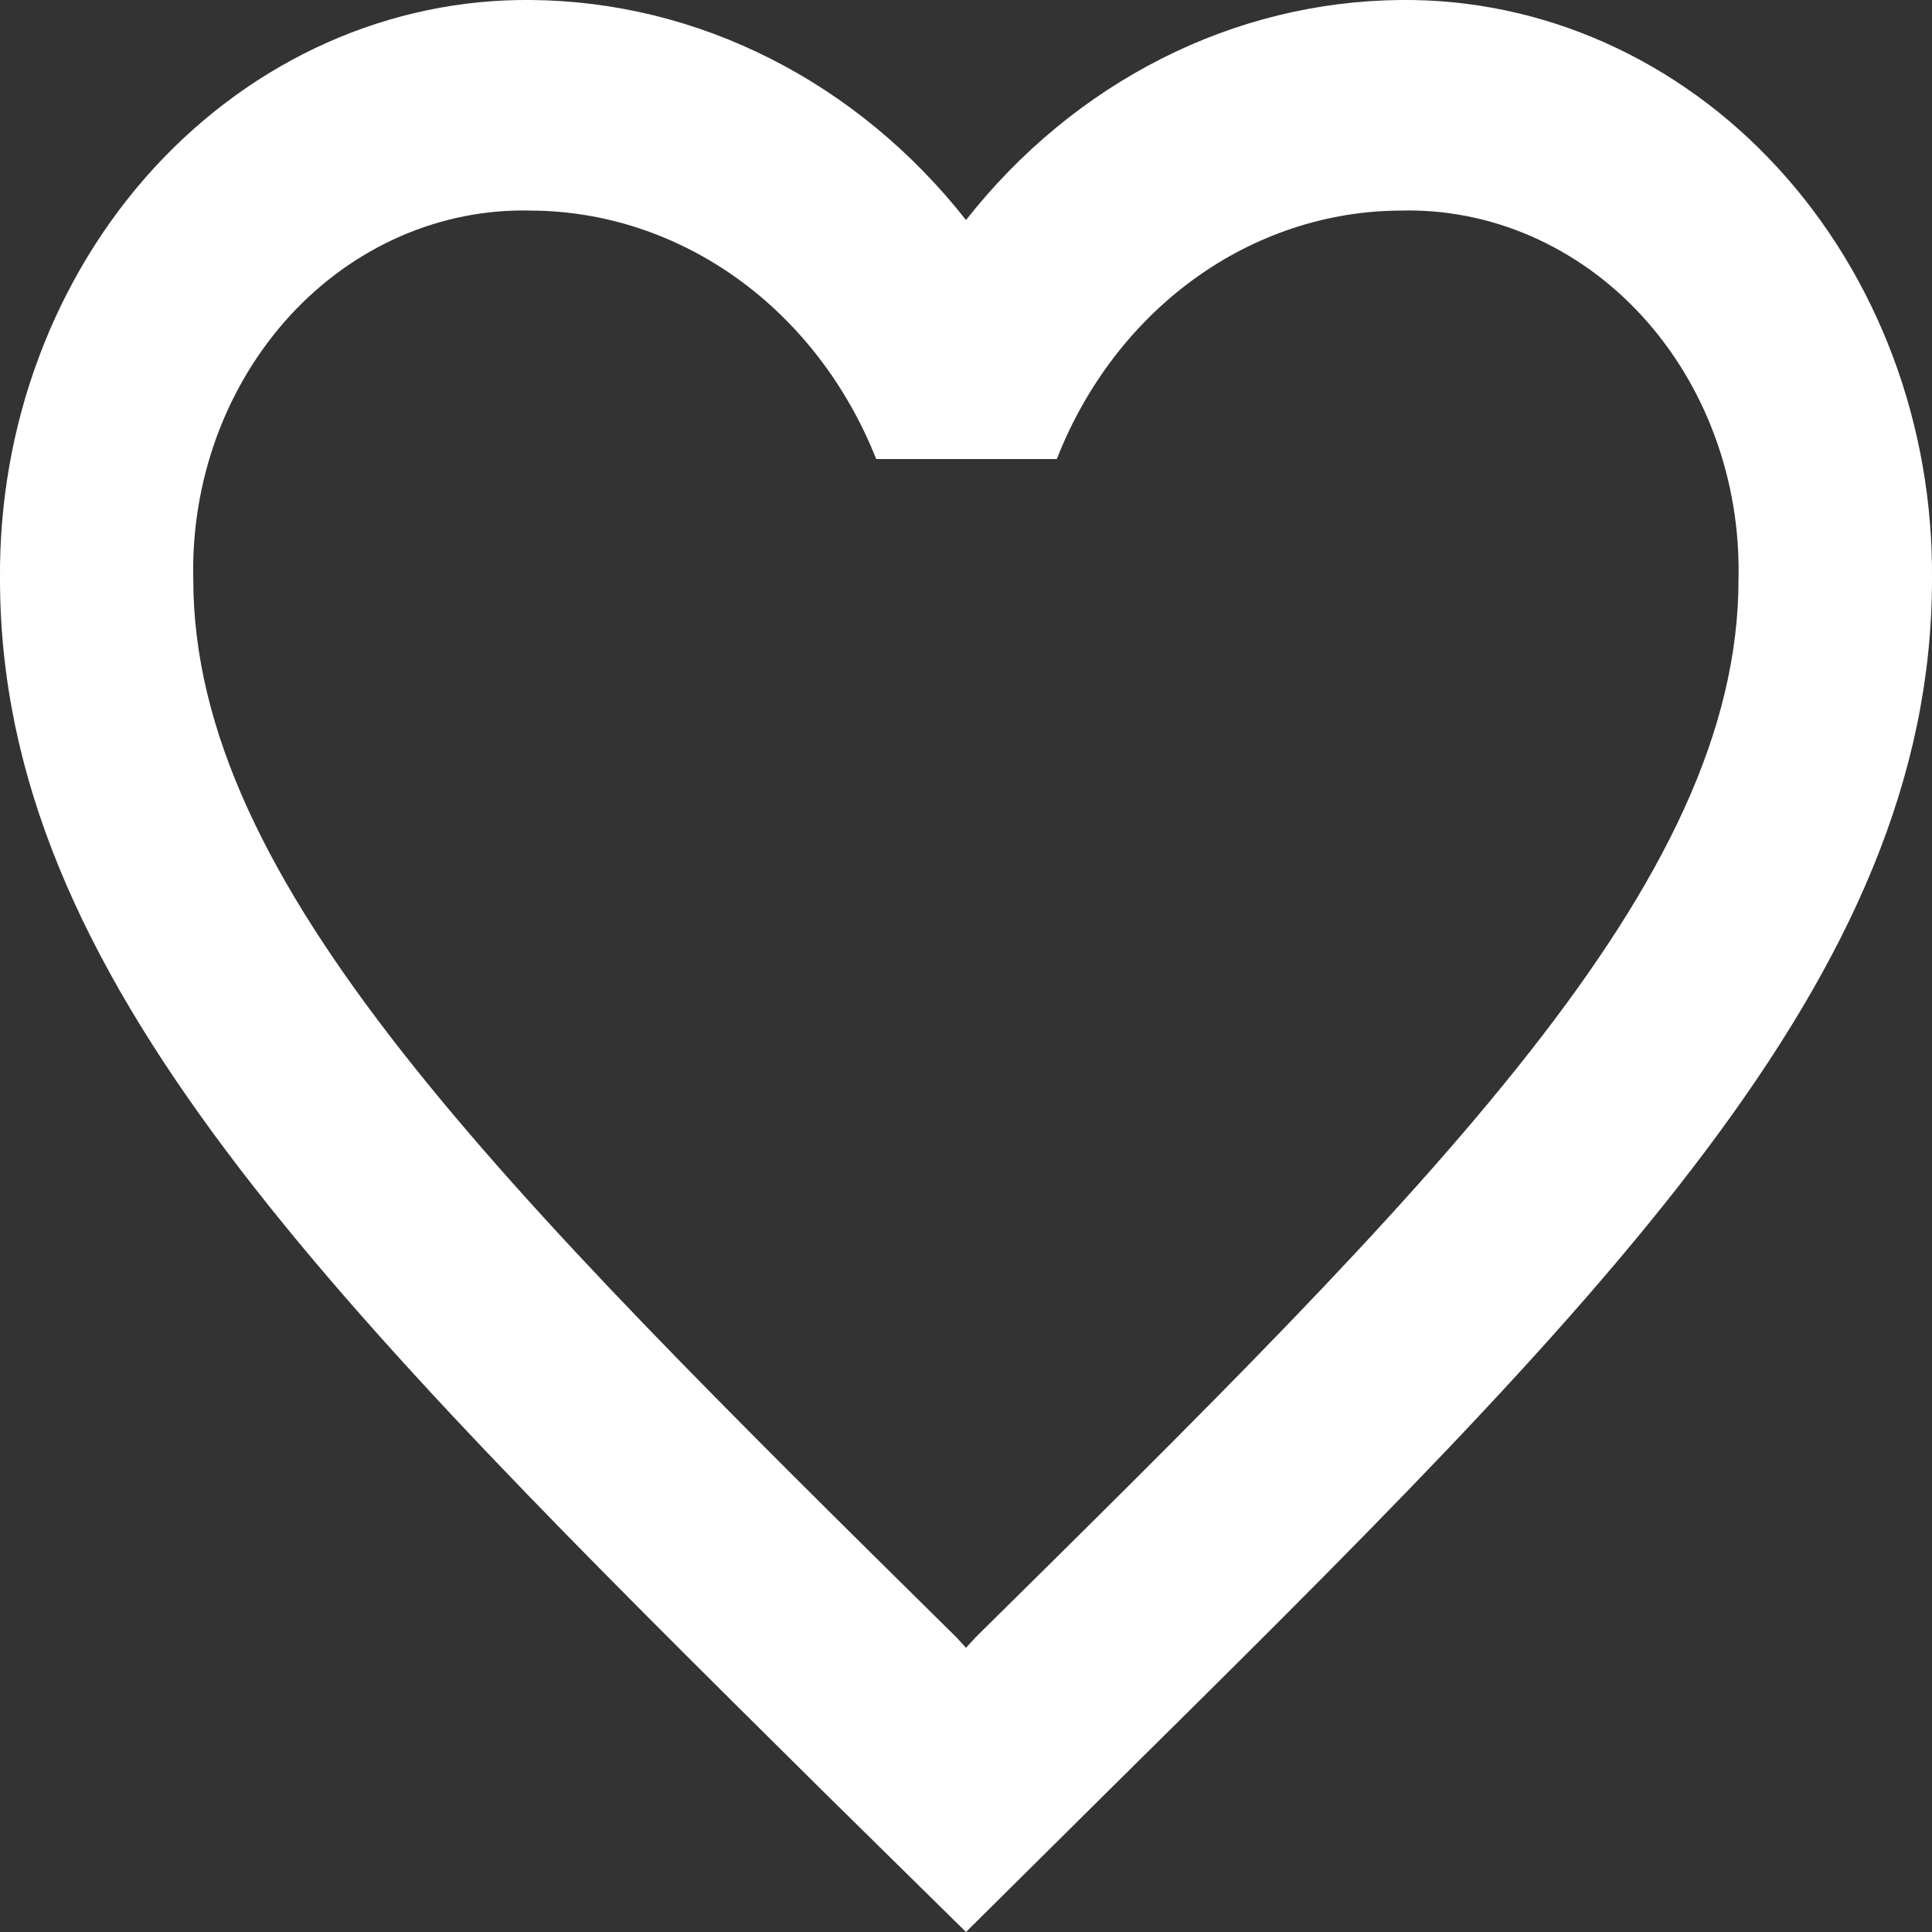 <svg width="27" height="27" viewBox="0 0 27 27" fill="none" xmlns="http://www.w3.org/2000/svg">
<rect x="0" y="0" width="27" height="27" fill="#333333" stroke="none"/>
<path d="M19.575 0C18.419 0.01 17.279 0.289 16.231 0.82C15.184 1.35 14.252 2.119 13.5 3.075C12.748 2.119 11.816 1.35 10.768 0.82C9.72 0.289 8.58 0.01 7.425 0C6.447 -0.01 5.477 0.192 4.572 0.595C3.667 0.998 2.845 1.594 2.153 2.347C1.462 3.101 0.916 3.997 0.546 4.984C0.176 5.97 -0.009 7.027 0 8.093C0 13.655 4.59 18.187 11.542 25.073L13.5 27L15.458 25.058C22.409 18.186 27 13.655 27 8.093C27.009 7.027 26.824 5.97 26.454 4.983C26.084 3.997 25.538 3.1 24.846 2.347C24.155 1.593 23.332 0.998 22.427 0.595C21.522 0.192 20.552 -0.01 19.575 0ZM13.635 22.881L13.5 23.028L13.365 22.881C6.939 16.539 2.701 12.345 2.701 8.093C2.685 7.412 2.797 6.735 3.029 6.102C3.261 5.47 3.609 4.896 4.05 4.414C4.492 3.932 5.019 3.554 5.599 3.301C6.18 3.048 6.801 2.926 7.425 2.943C8.451 2.948 9.454 3.28 10.31 3.896C11.166 4.513 11.838 5.388 12.245 6.415H14.769C15.171 5.388 15.84 4.512 16.693 3.895C17.547 3.278 18.547 2.947 19.571 2.943C20.196 2.926 20.817 3.048 21.397 3.301C21.977 3.554 22.504 3.932 22.946 4.414C23.388 4.896 23.735 5.47 23.967 6.102C24.2 6.735 24.311 7.412 24.296 8.093C24.299 12.345 20.06 16.539 13.635 22.881Z" fill="white"/>
</svg>
